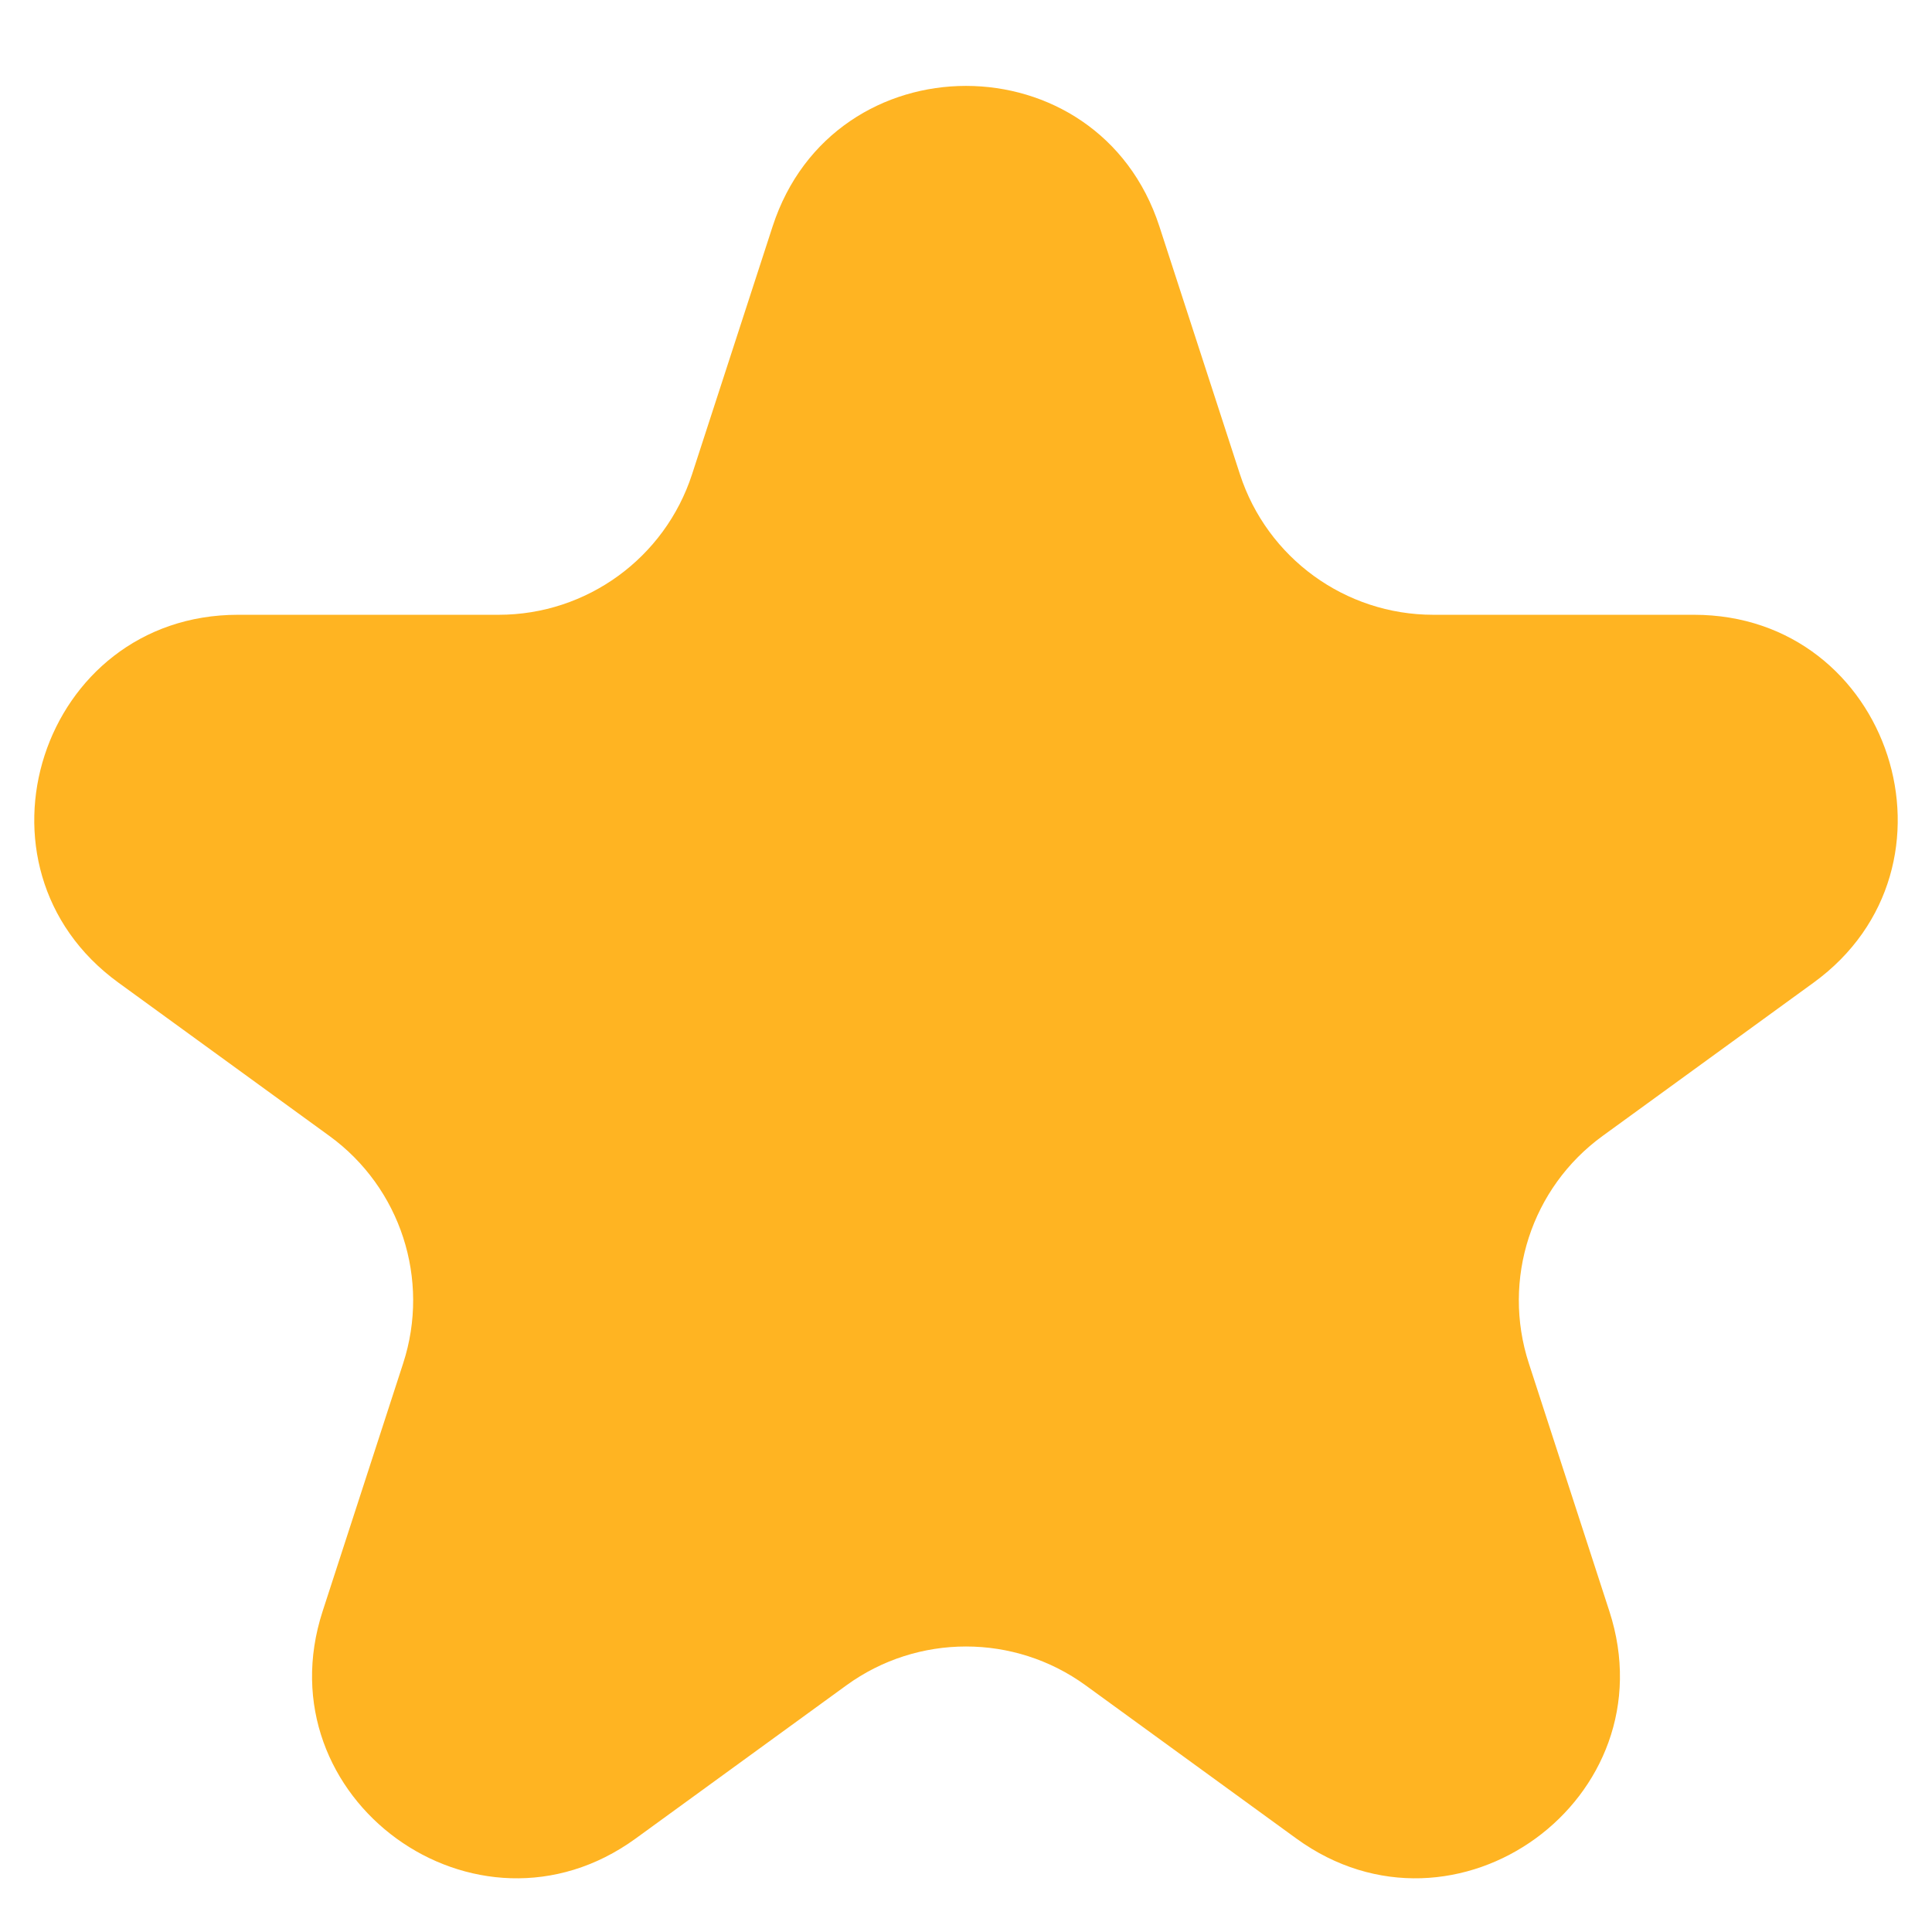 <svg width="19" height="19" viewBox="0 0 19 19" fill="none" xmlns="http://www.w3.org/2000/svg">
<path d="M7.598 2.227C8.197 0.384 10.803 0.384 11.402 2.227L12.194 4.664C12.462 5.488 13.23 6.046 14.096 6.046H16.659C18.597 6.046 19.402 8.526 17.835 9.664L15.761 11.171C15.06 11.68 14.767 12.583 15.035 13.407L15.827 15.845C16.426 17.687 14.317 19.22 12.749 18.081L10.676 16.574C9.975 16.065 9.025 16.065 8.324 16.574L6.251 18.081C4.683 19.22 2.574 17.687 3.173 15.845L3.965 13.407C4.233 12.583 3.94 11.68 3.239 11.171L1.165 9.664C-0.402 8.526 0.403 6.046 2.341 6.046H4.904C5.77 6.046 6.538 5.488 6.806 4.664L7.598 2.227Z" fill="#FFB422"/>
</svg>
